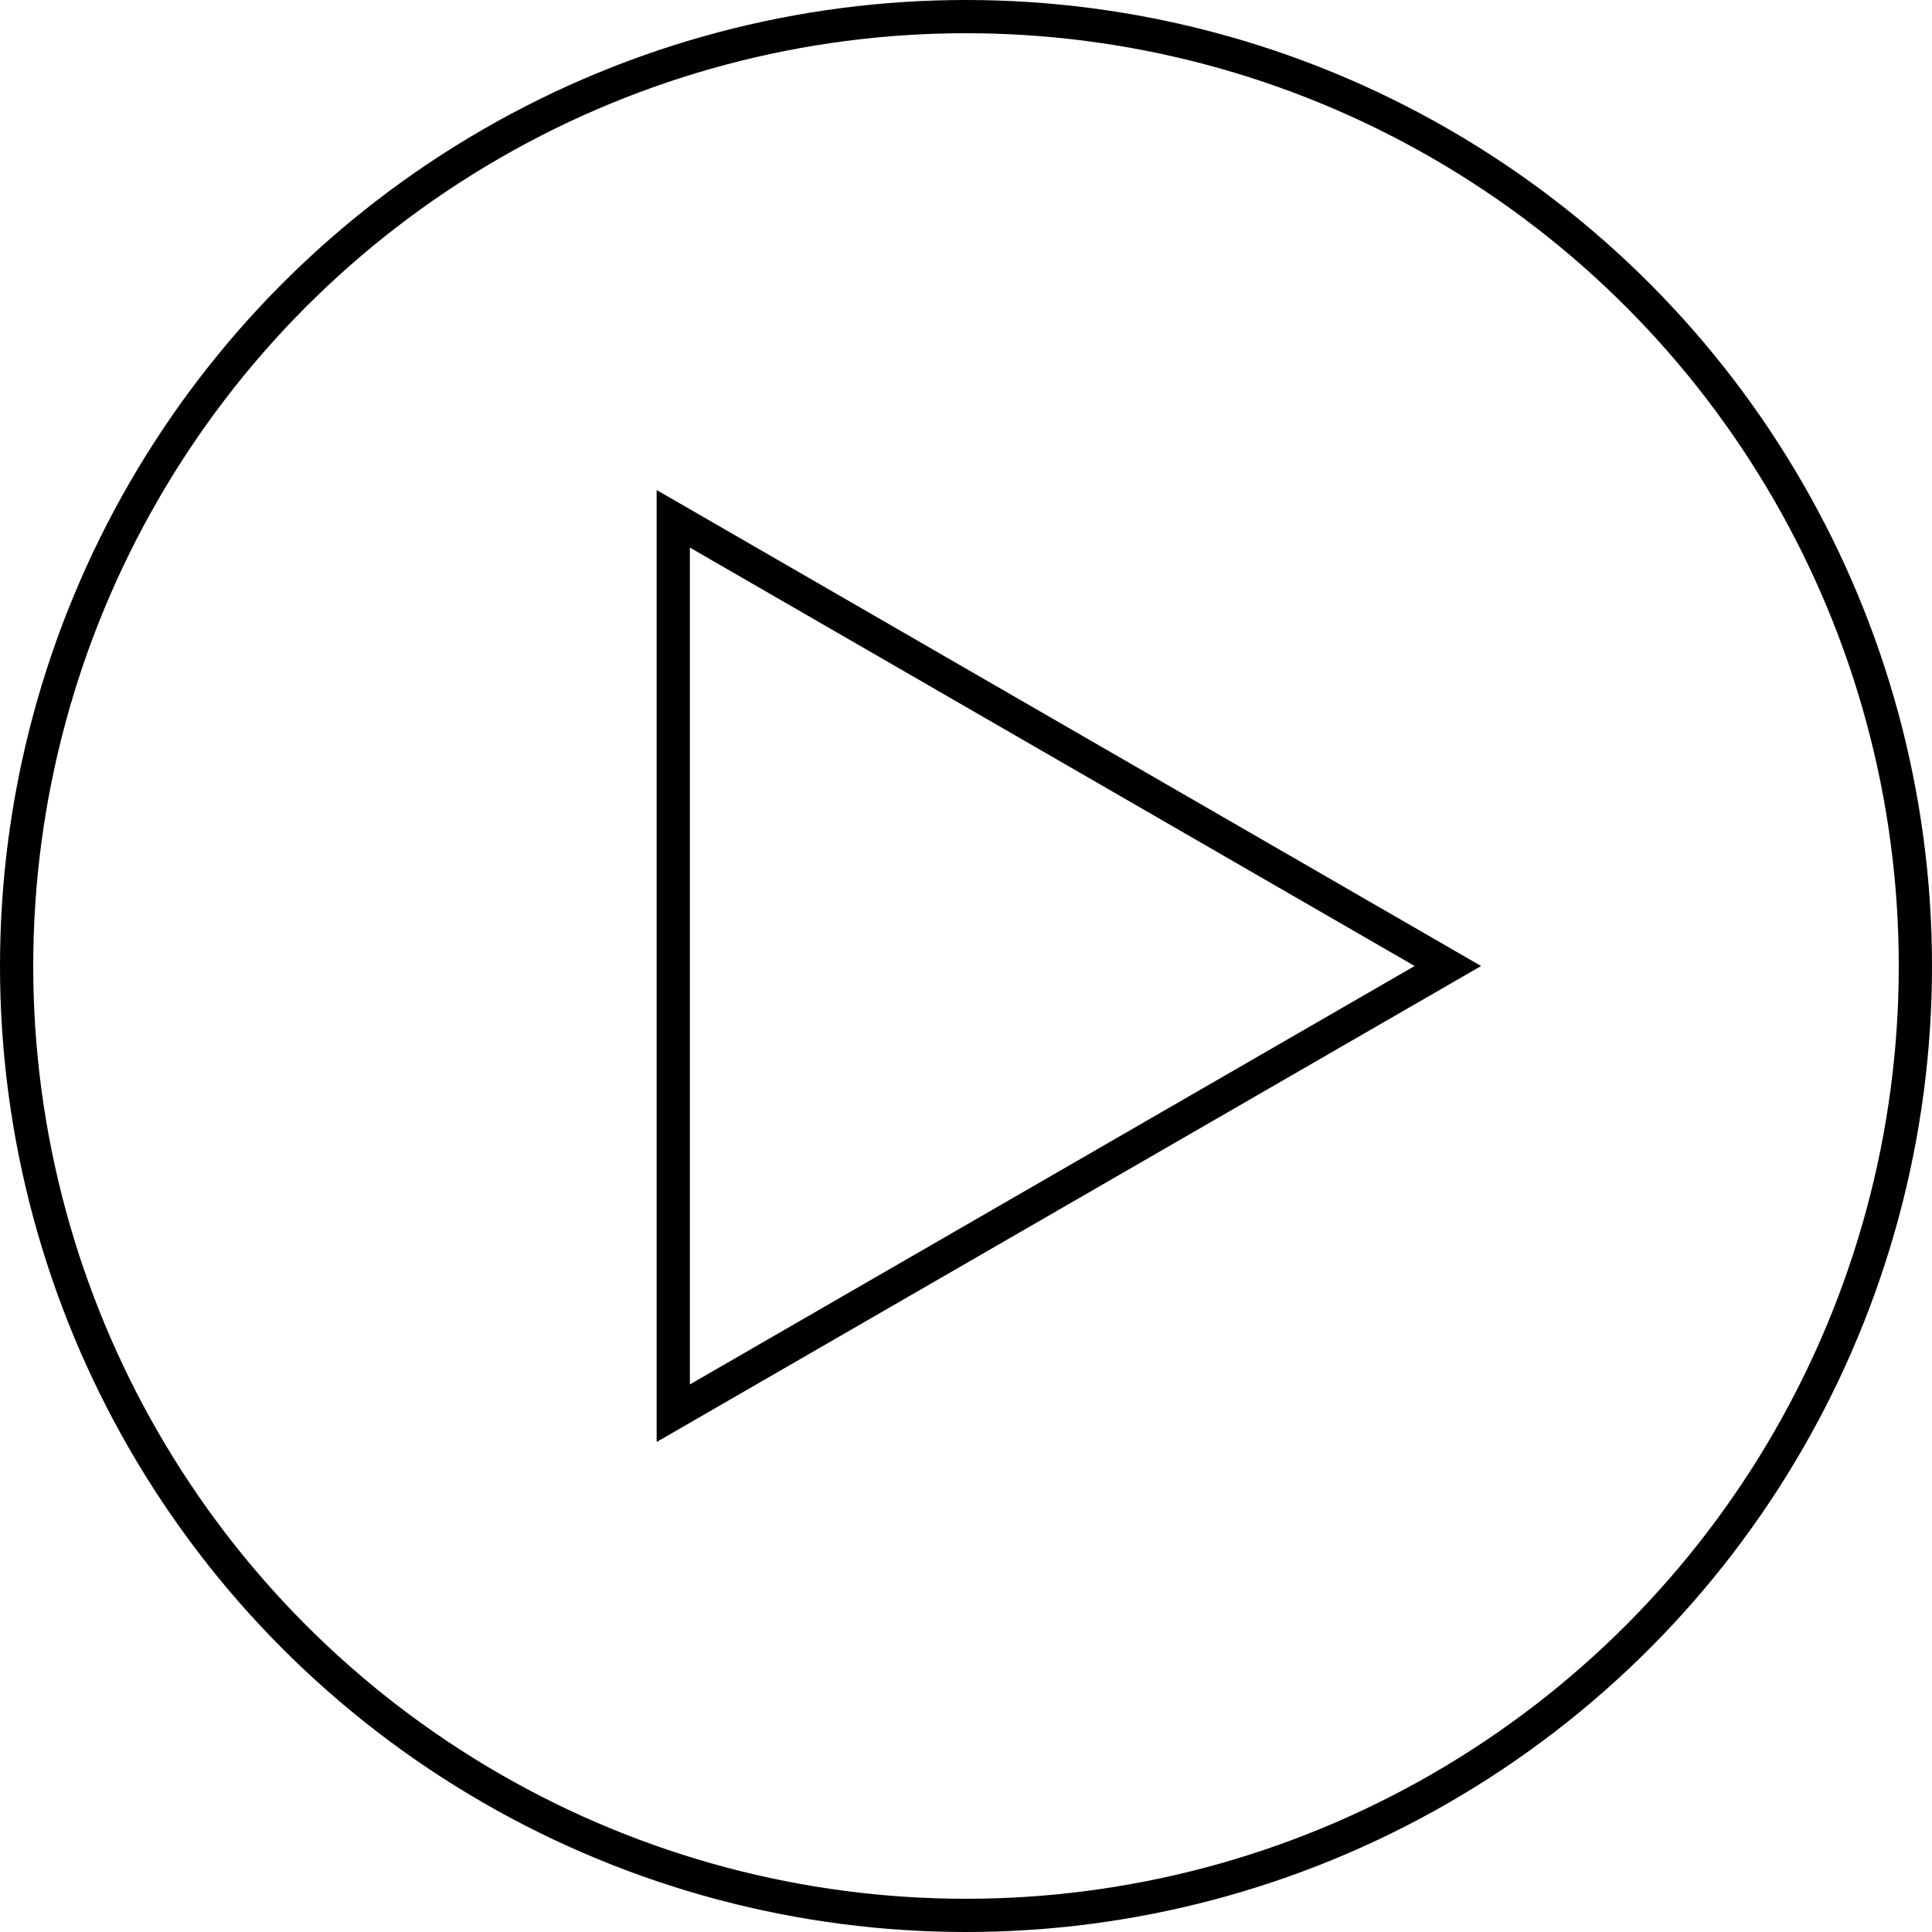 <svg id="Layer_1" data-name="Layer 1" xmlns="http://www.w3.org/2000/svg" viewBox="0 0 407 407"><defs><style>.cls-1{fill:none;stroke:#000;stroke-miterlimit:10;stroke-width:7px;}</style></defs><title>play</title><circle class="cls-1" cx="203.5" cy="203.5" r="200"/><polygon class="cls-1" points="305.01 203.5 141.83 297.71 141.83 109.29 305.01 203.5"/></svg>
